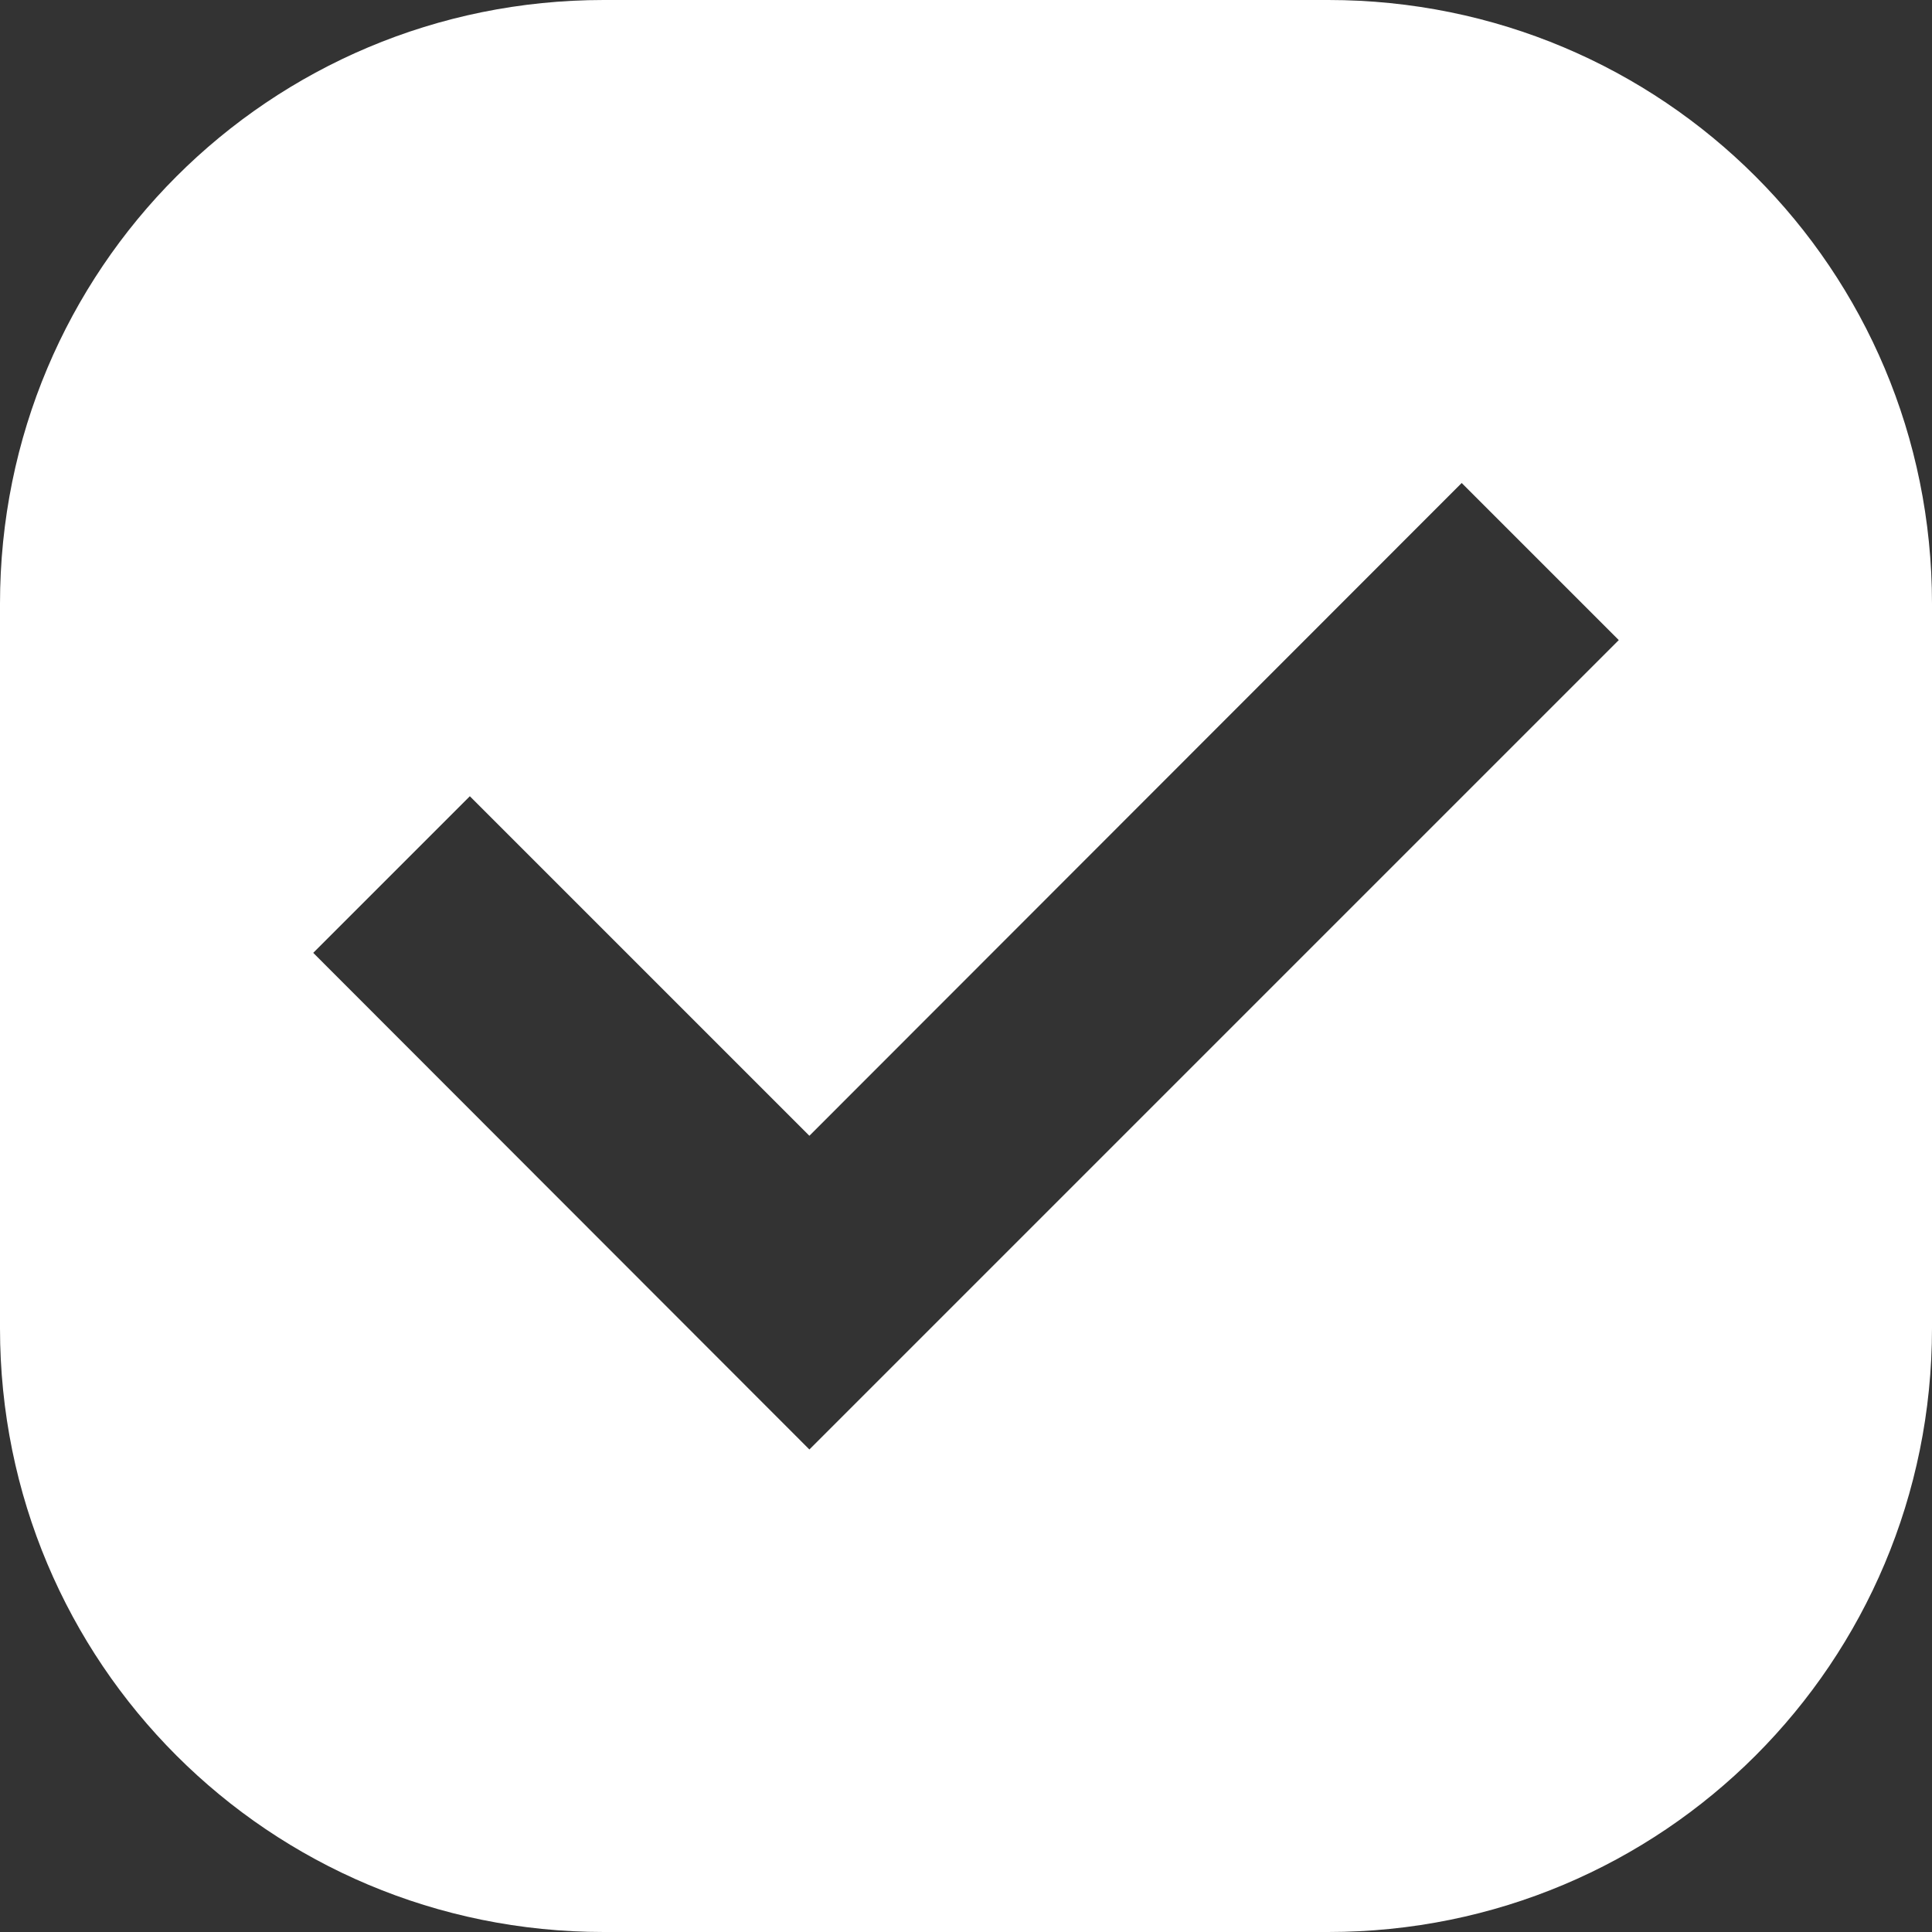 <?xml version="1.0" encoding="UTF-8"?>
<svg xmlns="http://www.w3.org/2000/svg" xmlns:xlink="http://www.w3.org/1999/xlink" width="16" height="16" viewBox="0 0 16 16" version="1.1">
<rect x="0" y="0" width="16" height="16" fill="#333333" stroke="none"/>
<g id="surface1">
<path style=" stroke:none;fill-rule:evenodd;fill:rgb(100%,100%,100%);fill-opacity:1;" d="M 5 0 C 2.23 0 0 2.23 0 5 L 0 11 C 0 13.77 2.23 16 5 16 L 11 16 C 13.77 16 16 13.77 16 11 L 16 5 C 16 2.23 13.77 0 11 0 Z M 12.105 4 L 13.406 5.301 L 6.703 12.004 L 2.594 7.891 L 3.891 6.594 L 6.703 9.406 Z M 12.105 4 "/>
</g>
</svg>
